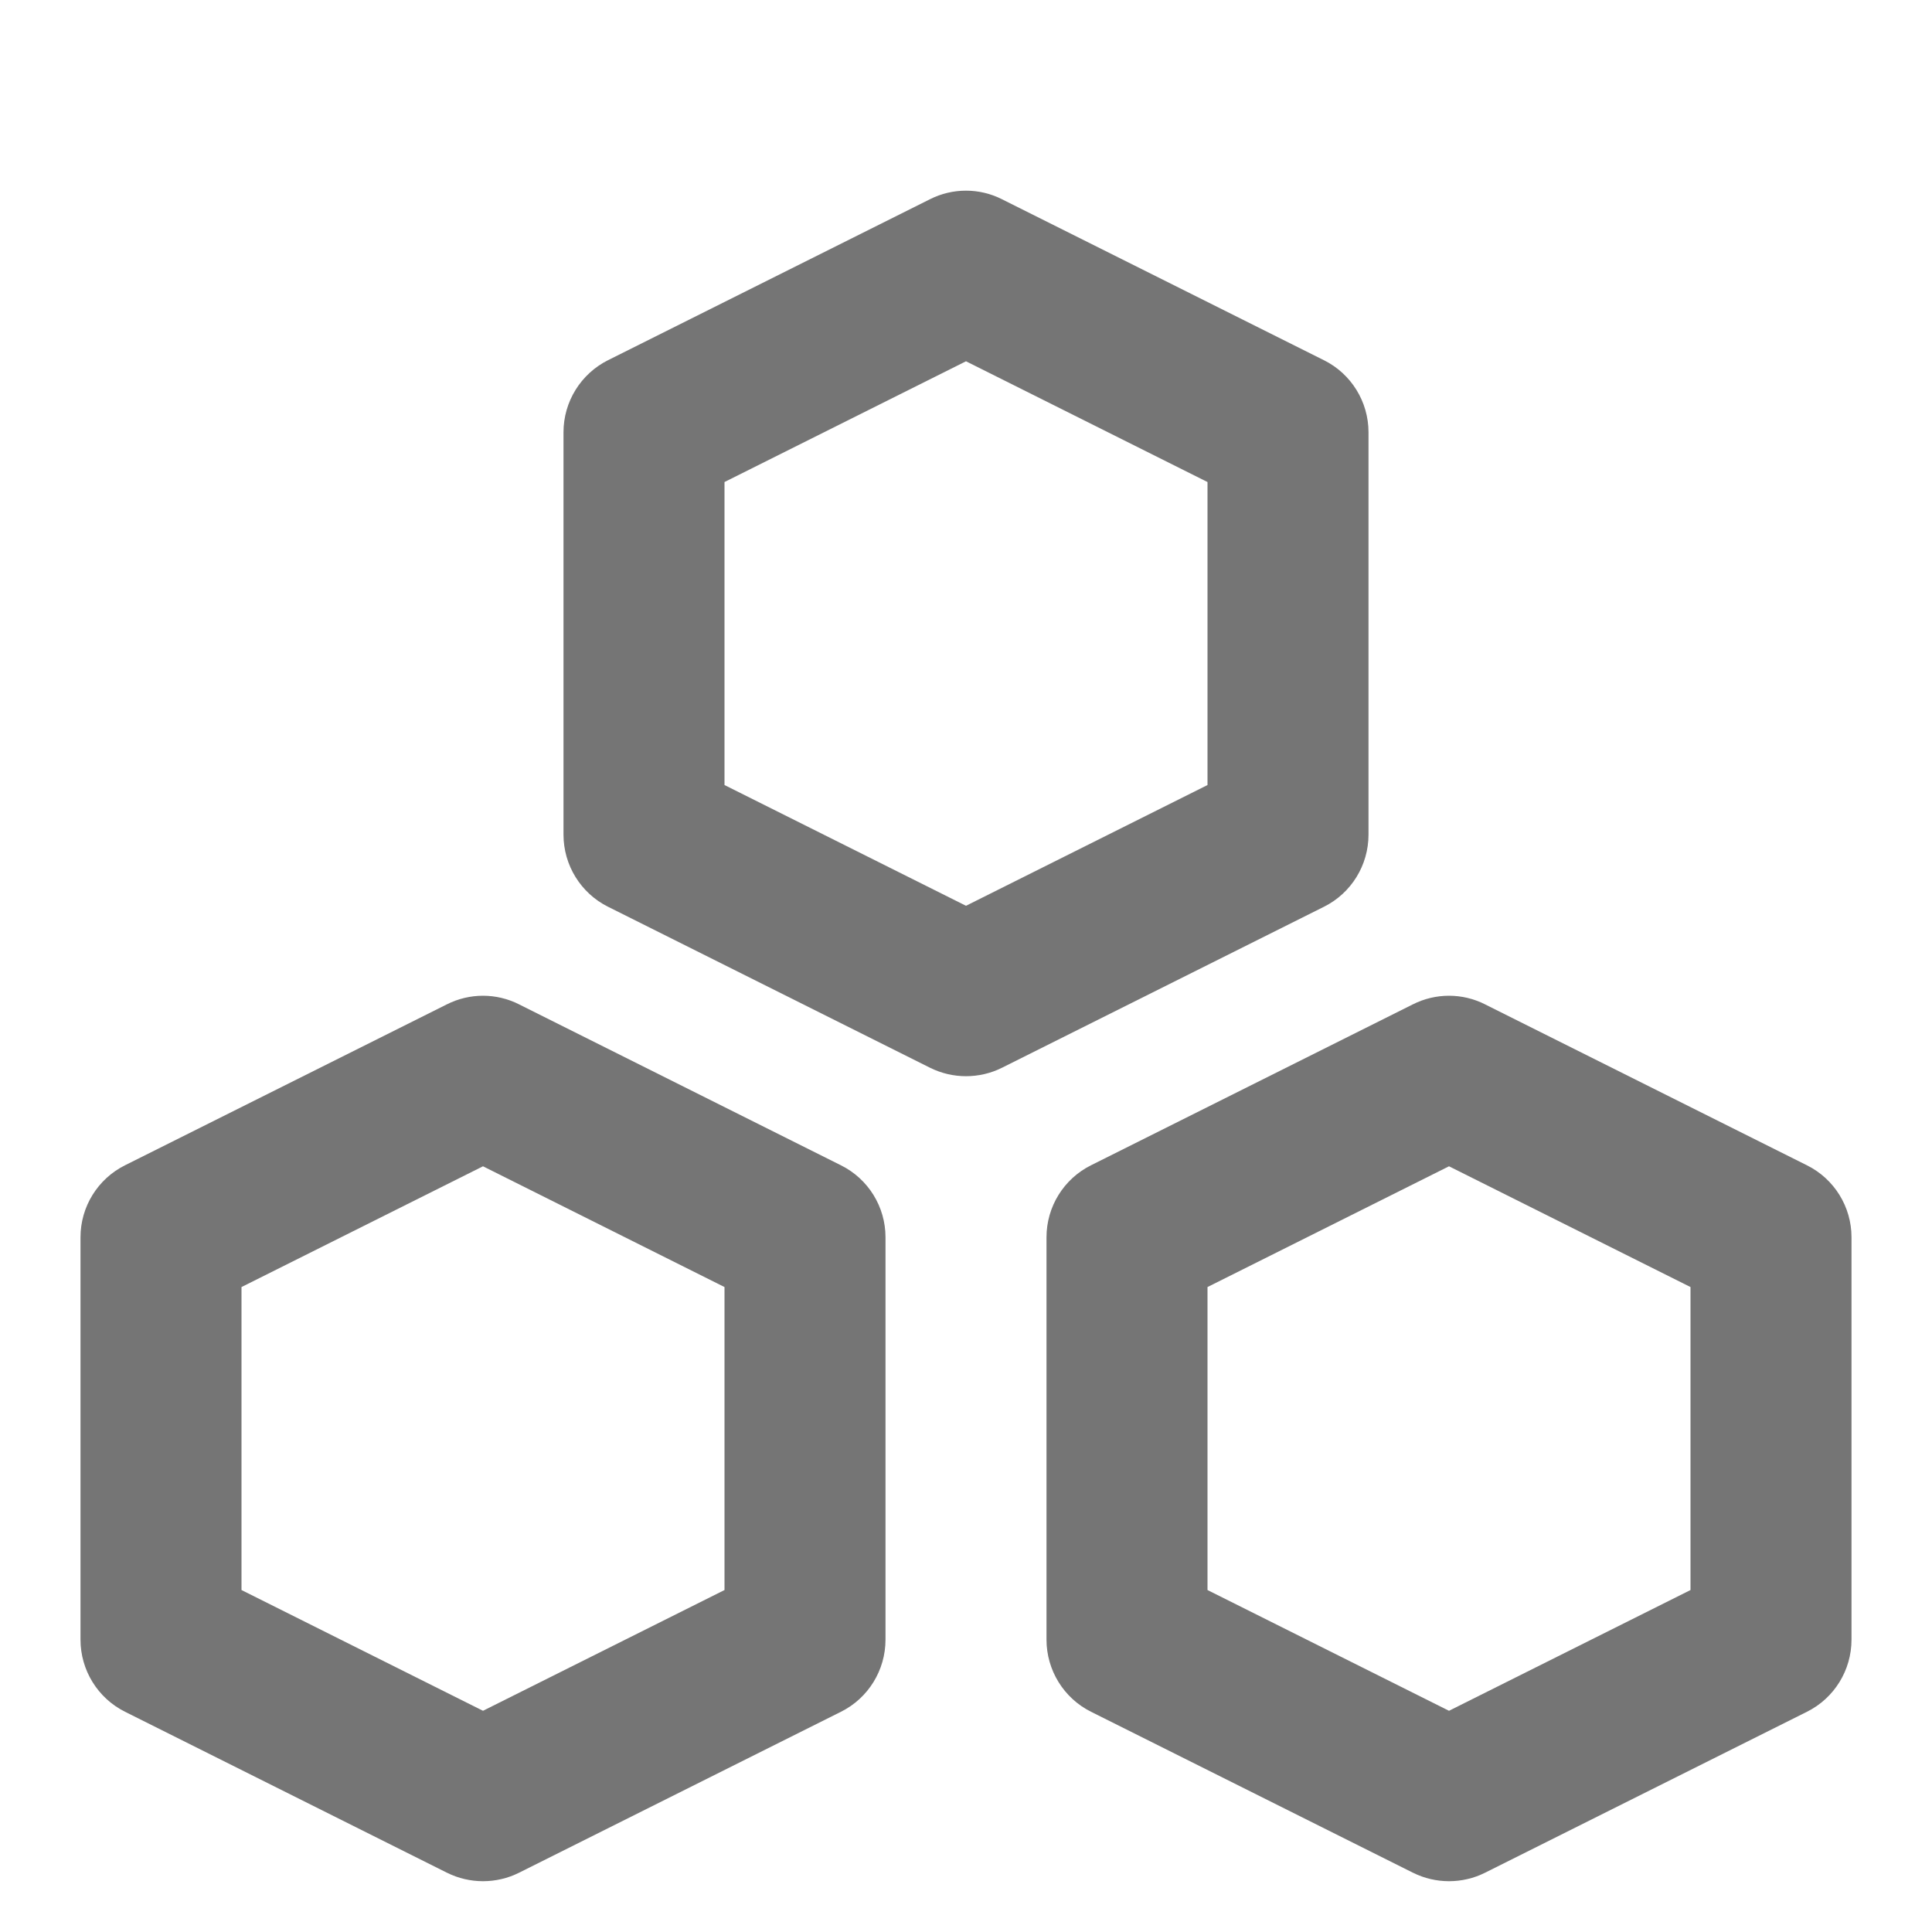 <?xml version="1.0" encoding="iso-8859-1"?>
<!-- Generator: Adobe Illustrator 16.0.0, SVG Export Plug-In . SVG Version: 6.00 Build 0)  -->
<!DOCTYPE svg PUBLIC "-//W3C//DTD SVG 1.1//EN" "http://www.w3.org/Graphics/SVG/1.1/DTD/svg11.dtd">
<svg version="1.1" xmlns="http://www.w3.org/2000/svg" xmlns:xlink="http://www.w3.org/1999/xlink" x="0px" y="0px" width="24px"
	 height="24px" viewBox="0 0 24 24" style="enable-background:new 0 0 24 24;" xml:space="preserve">
<g id="Frame_-_24px">
	<rect style="fill:none;" width="24" height="24"/>
</g>
<g id="Line_Icons">
	<g>
		<path style="fill:#757575;" d="M17,10.369v-5c0-0.378-0.214-0.725-0.553-0.894l-4-2c-0.281-0.142-0.613-0.142-0.895,0l-4,2
			C7.214,4.645,7,4.991,7,5.369v5c0,0.378,0.214,0.726,0.553,0.895l4,2c0.141,0.07,0.294,0.105,0.447,0.105s0.307-0.035,0.447-0.105
			l4-2C16.786,11.095,17,10.748,17,10.369z M15,9.752l-3,1.5l-3-1.5V5.988l3-1.5l3,1.5V9.752z"/>
		<path style="fill:#757575;" d="M22.447,14.476l-4-2c-0.281-0.142-0.613-0.142-0.895,0l-4,2C13.214,14.645,13,14.991,13,15.369v5
			c0,0.378,0.214,0.726,0.553,0.895l4,2c0.141,0.07,0.294,0.105,0.447,0.105s0.307-0.035,0.447-0.105l4-2
			C22.786,21.095,23,20.748,23,20.369v-5C23,14.991,22.786,14.645,22.447,14.476z M21,19.752l-3,1.5l-3-1.5v-3.764l3-1.5l3,1.5
			V19.752z"/>
		<path style="fill:#757575;" d="M10.447,14.476l-4-2c-0.281-0.142-0.613-0.142-0.895,0l-4,2C1.214,14.645,1,14.991,1,15.369v5
			c0,0.378,0.214,0.726,0.553,0.895l4,2c0.141,0.07,0.294,0.105,0.447,0.105s0.307-0.035,0.447-0.105l4-2
			C10.786,21.095,11,20.748,11,20.369v-5C11,14.991,10.786,14.645,10.447,14.476z M9,19.752l-3,1.5l-3-1.5v-3.764l3-1.5l3,1.5
			V19.752z"/>
	</g>
</g>
</svg>
